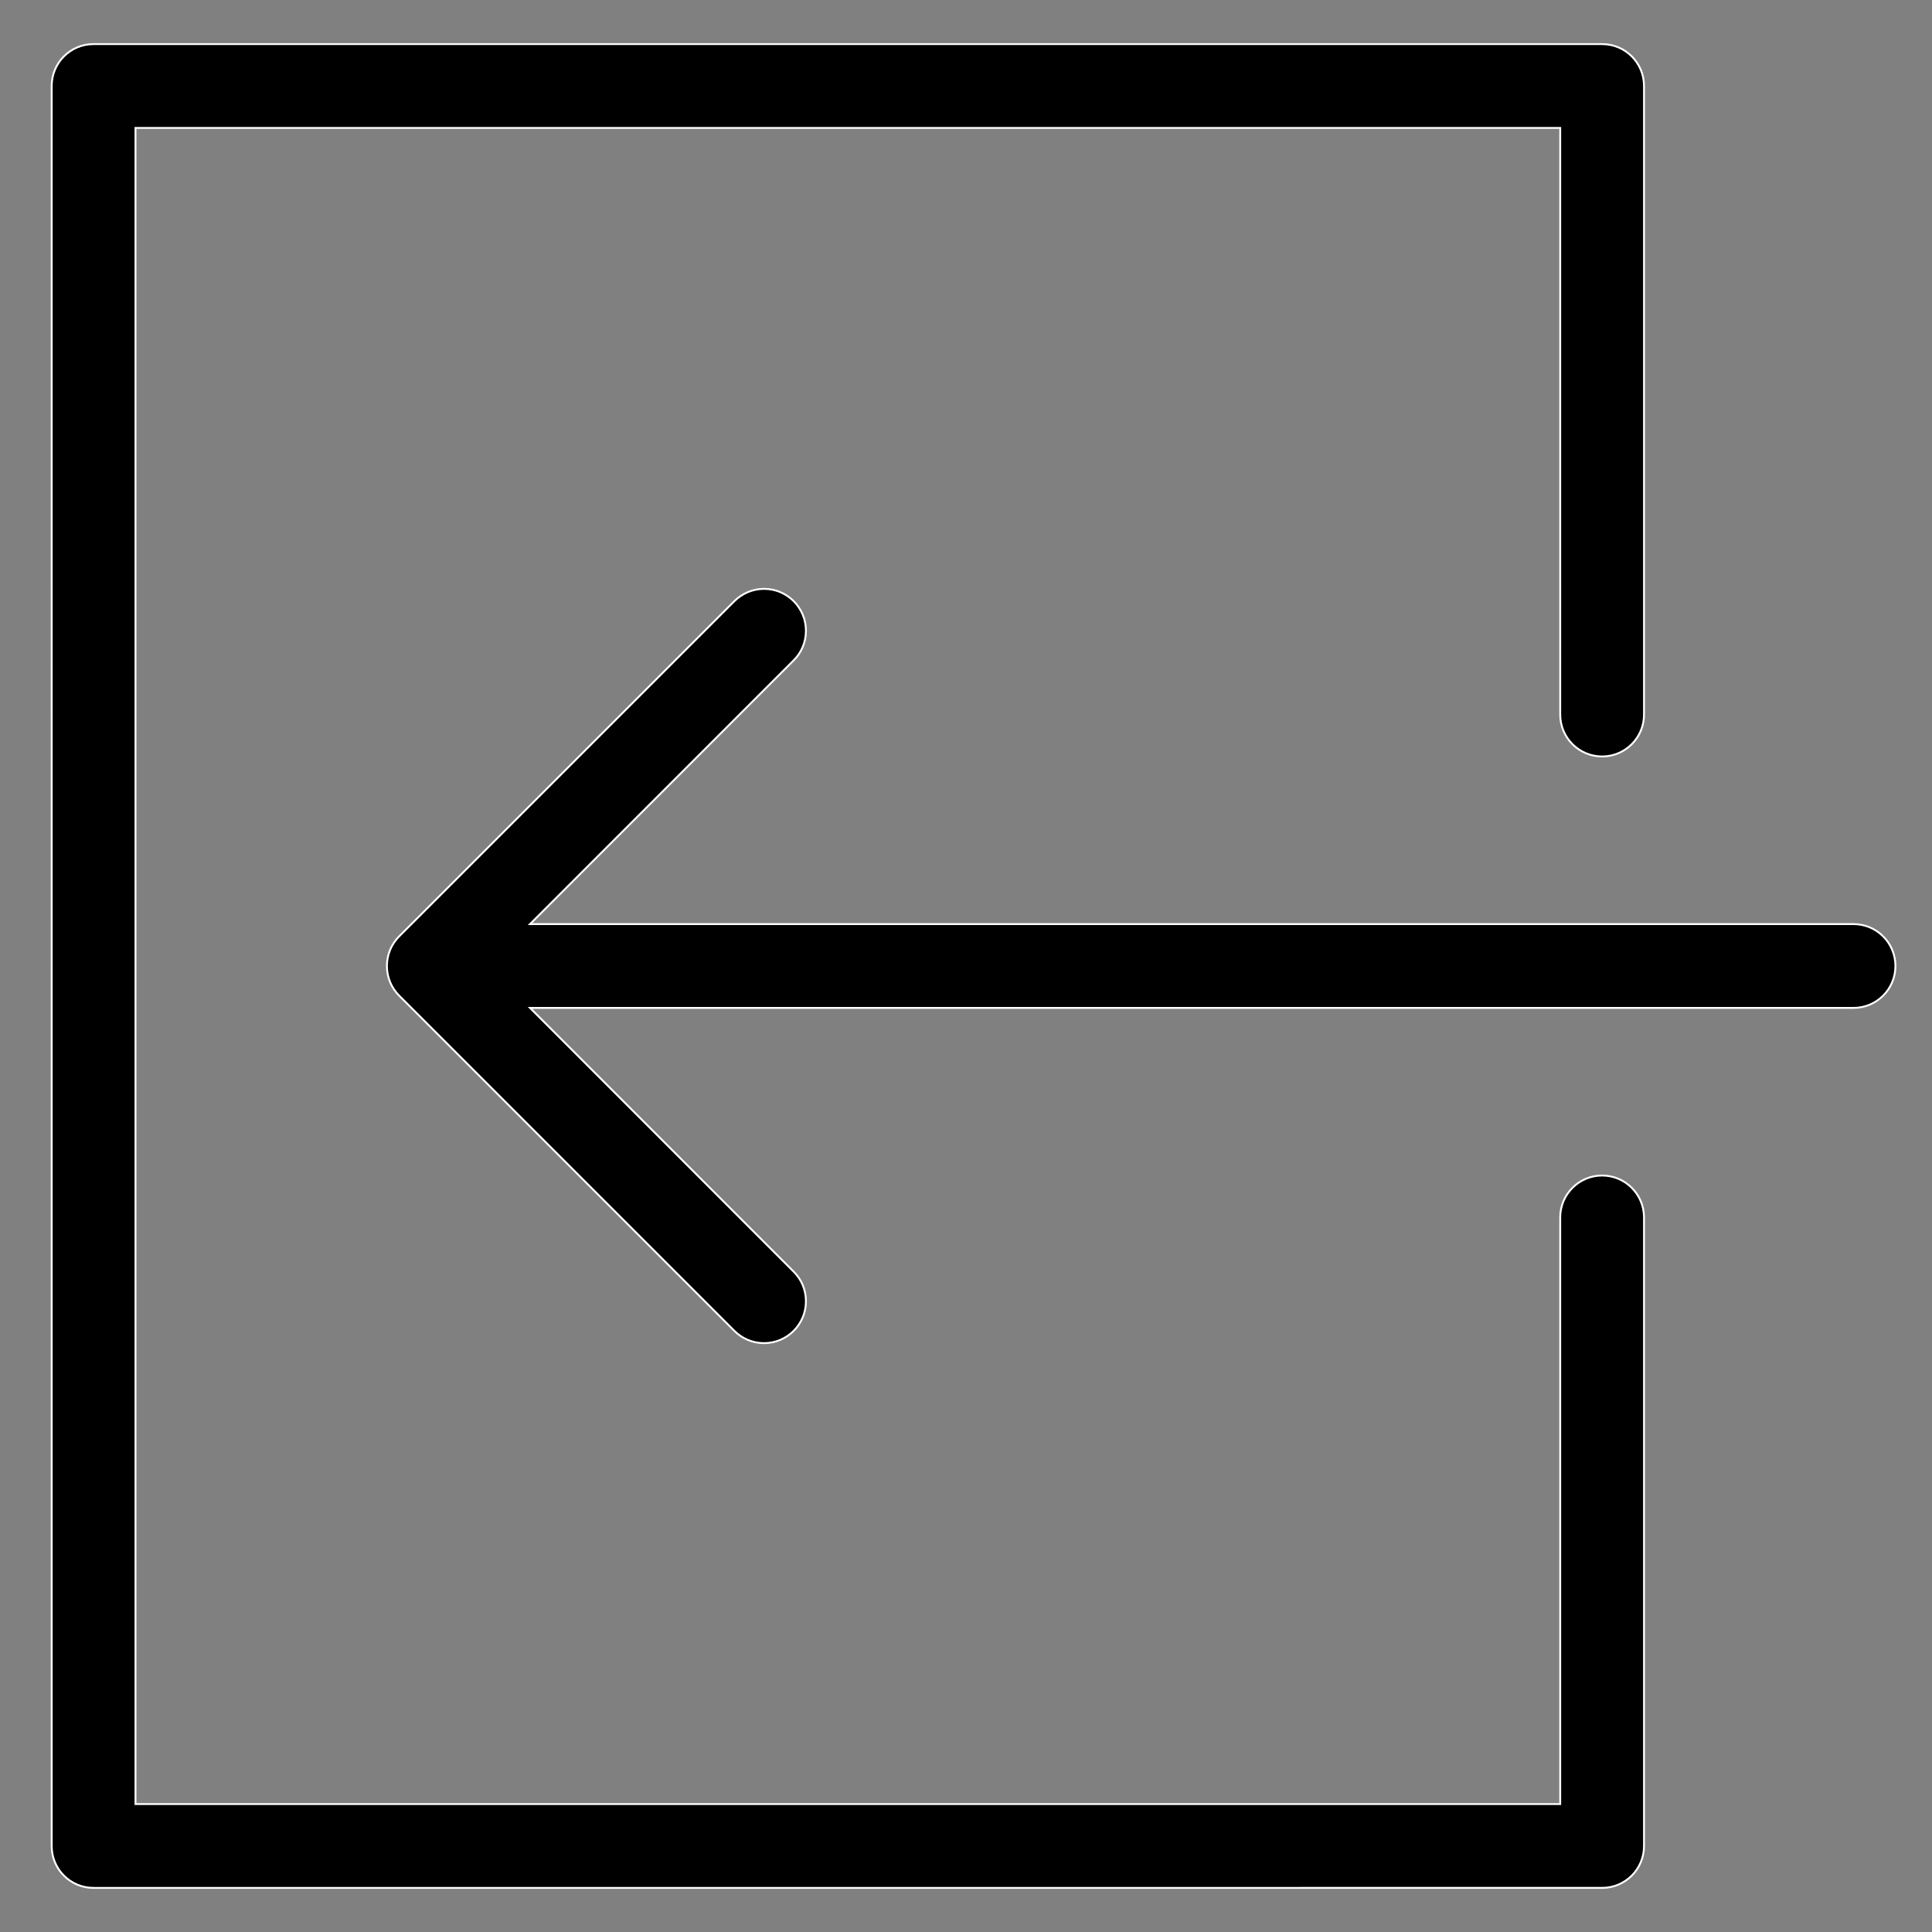<?xml version="1.0" encoding="utf-8"?>
<!-- Generator: Adobe Illustrator 16.0.0, SVG Export Plug-In . SVG Version: 6.00 Build 0)  -->
<!DOCTYPE svg PUBLIC "-//W3C//DTD SVG 1.1//EN" "http://www.w3.org/Graphics/SVG/1.1/DTD/svg11.dtd">
<svg version="1.1" id="图层_1" xmlns="http://www.w3.org/2000/svg" xmlns:xlink="http://www.w3.org/1999/xlink" x="0px" y="0px"
	 width="1024px" height="1024px" viewBox="0 0 1024 1024" enable-background="new 0 0 1024 1024" xml:space="preserve">
<rect x="0" y="0" width="1024" height="1024" fill="#808080" stroke="none"/>
<g>
	<path stroke="#FFFFFF" stroke-miterlimit="10" d="M420.628,673.966c4.088,4.042,6.541,9.583,6.541,15.715
		c0,12.263-9.948,22.21-22.209,22.21c-6.132,0-11.673-2.452-15.715-6.495l-177.679-177.68c-4.042-4.043-6.495-9.584-6.495-15.716
		c0-6.131,2.454-11.672,6.495-15.715l177.679-177.68c4.042-3.997,9.583-6.496,15.715-6.496c12.261,0,22.209,9.948,22.209,22.21
		c0,6.131-2.452,11.673-6.541,15.715L280.92,489.791h701.492c12.264,0,22.209,9.947,22.209,22.209
		c0,12.264-9.945,22.21-22.209,22.21H280.92L420.628,673.966L420.628,673.966z M49.557,23.377h799.598
		c12.261,0,22.209,9.901,22.209,22.211v333.15c0,12.263-9.948,22.21-22.209,22.21c-12.264,0-22.212-9.947-22.212-22.21V67.797
		H71.813v888.404h755.13v-310.94c0-12.264,9.948-22.21,22.212-22.21c12.261,0,22.209,9.946,22.209,22.21v333.15
		c0,12.309-9.948,22.21-22.209,22.21H49.557c-12.262,0-22.164-9.901-22.164-22.21V45.588C27.393,33.278,37.294,23.377,49.557,23.377
		L49.557,23.377z M49.557,23.377"/>
</g>
</svg>
